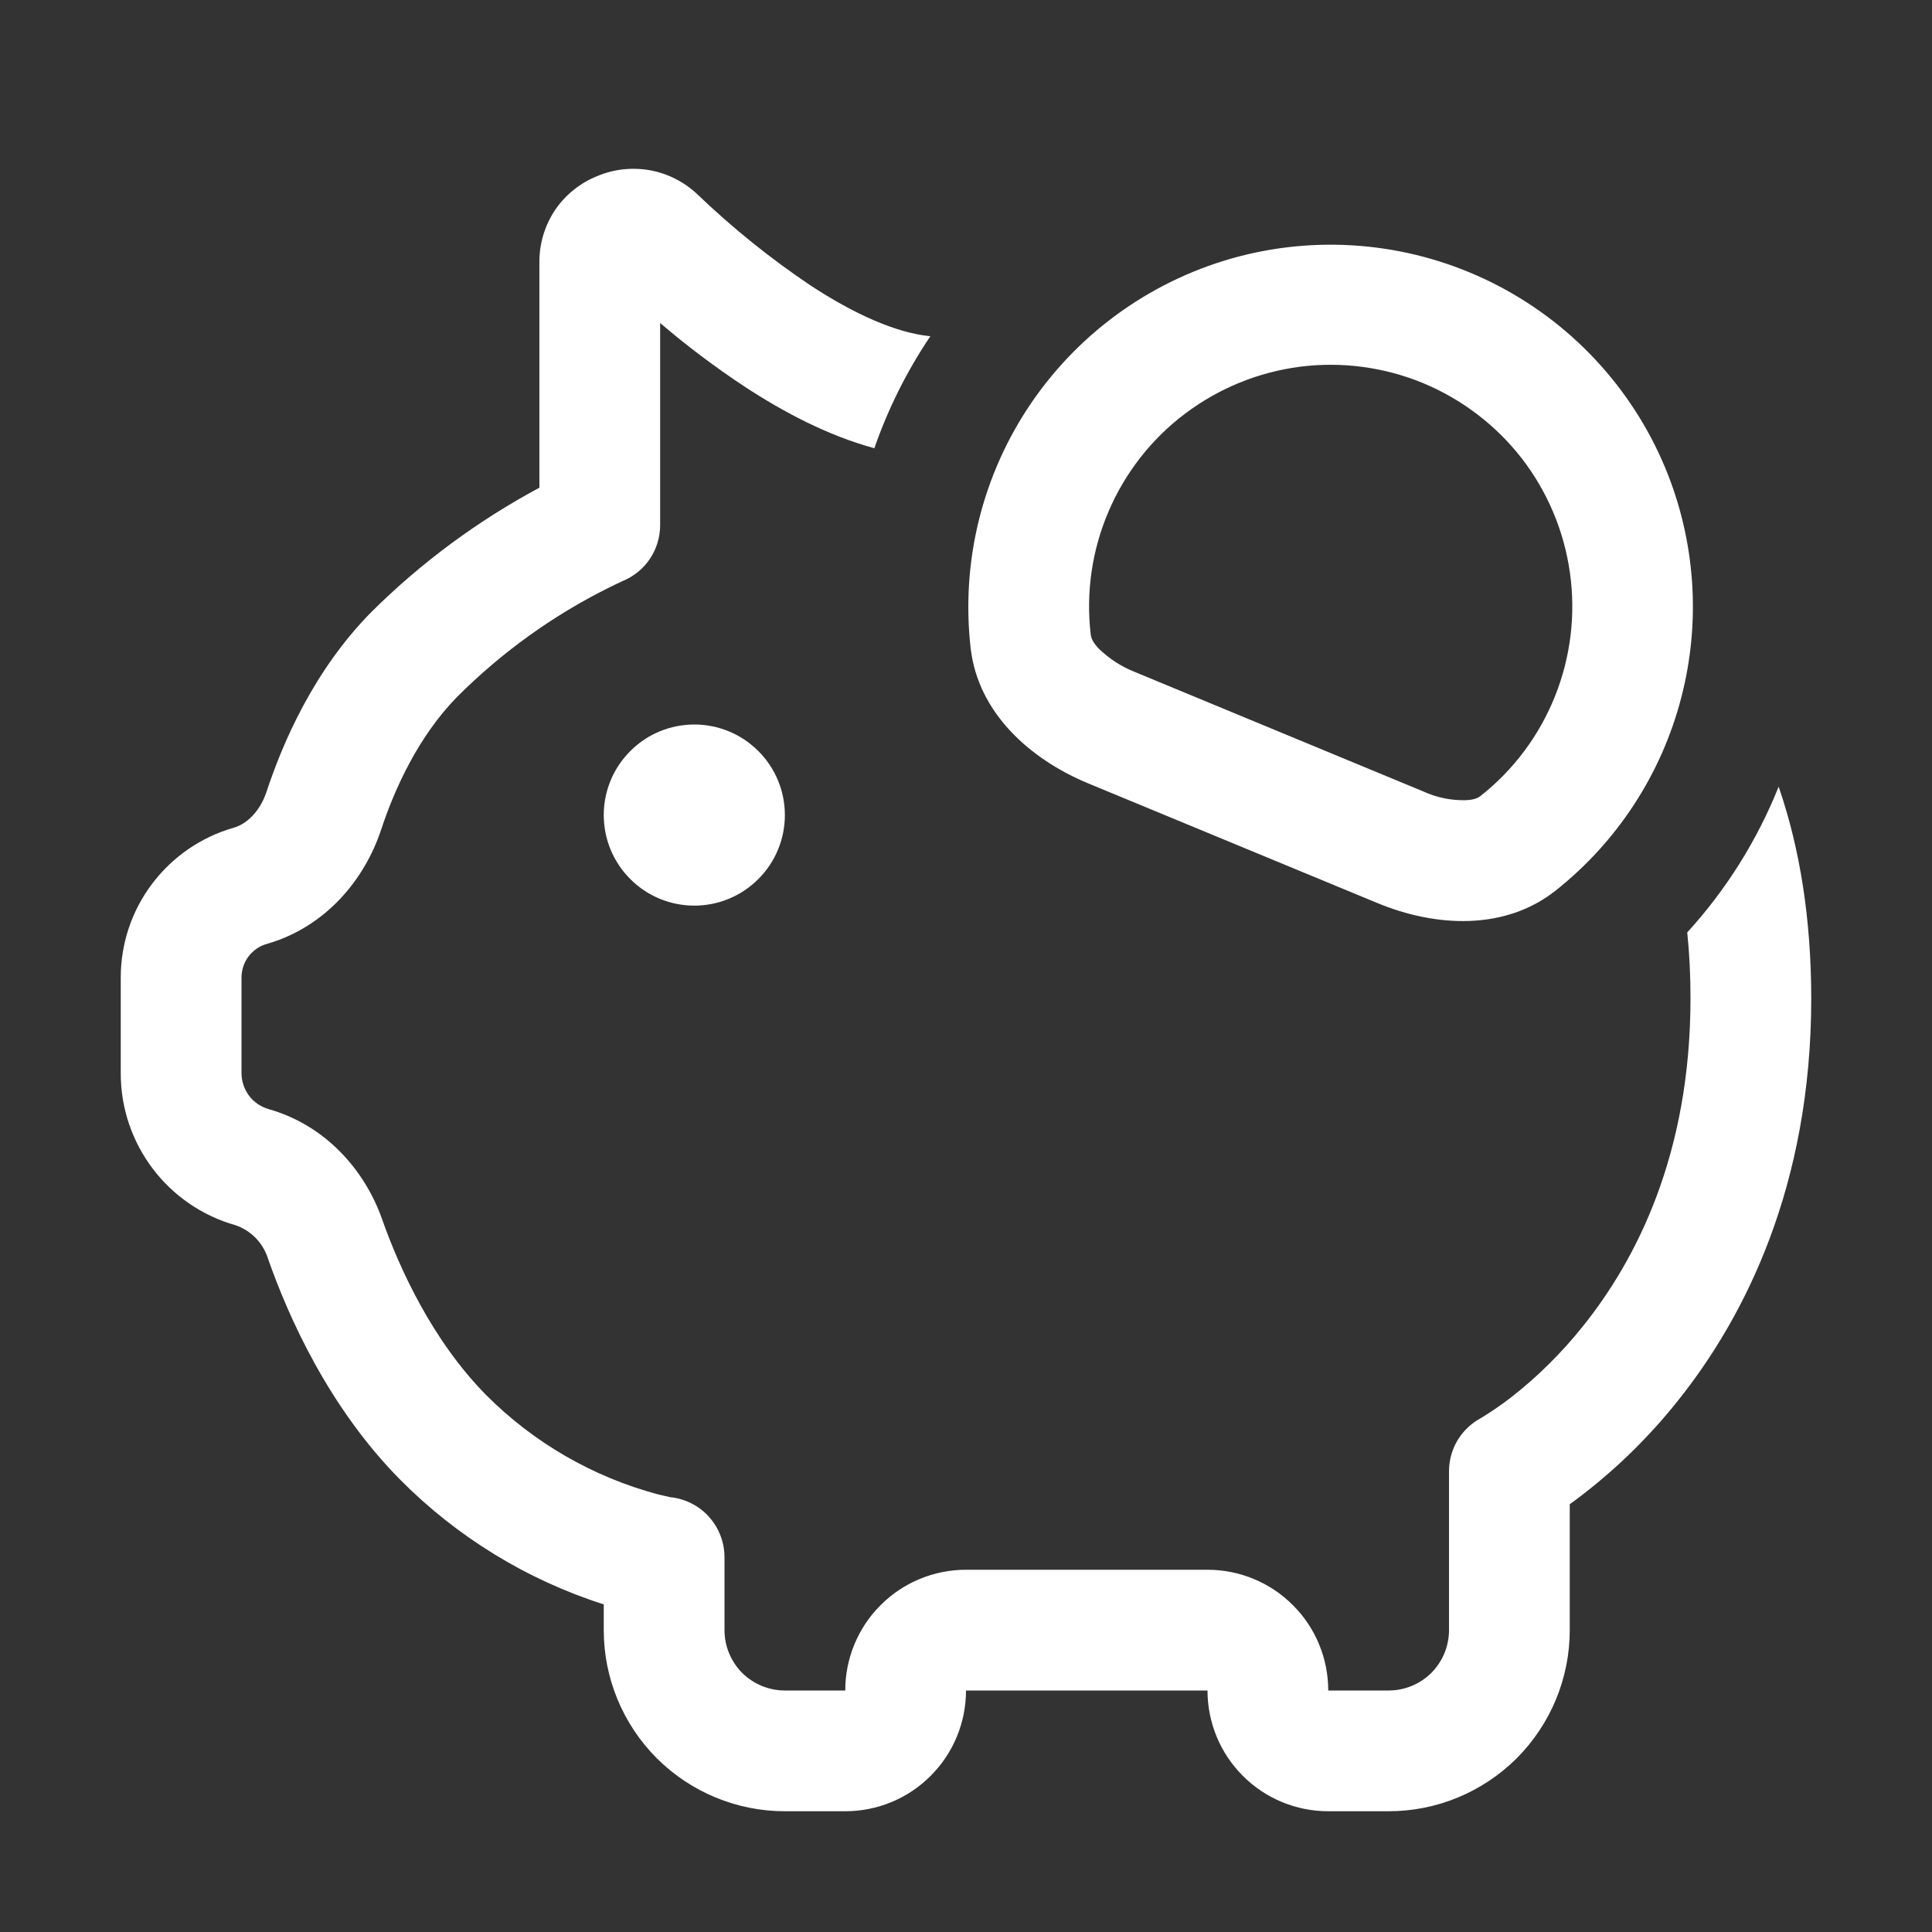 <svg xmlns="http://www.w3.org/2000/svg" width="26" height="26" viewBox="0 0 16 16" fill="none">
<rect x="0" y="0" width="16" height="16" fill="#333333" stroke="none"/>
<path d="M13.973 7.722C13.991 7.895 14 8.076 14 8.267C14 9.564 13.548 10.436 13.11 10.982C12.933 11.204 12.731 11.404 12.507 11.578C12.431 11.636 12.352 11.69 12.271 11.74L12.262 11.745C12.183 11.788 12.117 11.851 12.07 11.929C12.024 12.006 12 12.095 12 12.185V13.5C12 13.633 11.947 13.76 11.854 13.854C11.76 13.947 11.633 14 11.5 14H11C11 13.735 10.895 13.48 10.707 13.293C10.52 13.105 10.265 13 10 13H8C7.735 13 7.48 13.105 7.293 13.293C7.105 13.48 7 13.735 7 14H6.5C6.367 14 6.24 13.947 6.146 13.854C6.053 13.76 6 13.633 6 13.5V12.897C6 12.773 5.954 12.653 5.871 12.561C5.788 12.469 5.673 12.411 5.55 12.399L5.454 12.377C4.912 12.233 4.417 11.947 4.022 11.549C3.58 11.099 3.309 10.507 3.164 10.096C3.02 9.687 2.692 9.317 2.224 9.185C2.16 9.166 2.103 9.128 2.063 9.075C2.023 9.021 2.001 8.957 2 8.89V8.096C2 8.033 2.02 7.972 2.058 7.921C2.096 7.871 2.149 7.834 2.21 7.817C2.695 7.678 3.019 7.286 3.156 6.872C3.268 6.532 3.466 6.096 3.788 5.769C4.157 5.4 4.583 5.094 5.05 4.863C5.09 4.843 5.12 4.829 5.14 4.82L5.16 4.81L5.164 4.809C5.254 4.77 5.331 4.706 5.385 4.624C5.438 4.543 5.467 4.447 5.467 4.349V2.675C5.689 2.865 5.923 3.041 6.167 3.202C6.484 3.41 6.854 3.607 7.241 3.712C7.355 3.384 7.511 3.072 7.705 2.784H7.699C7.42 2.755 7.079 2.604 6.714 2.365C6.379 2.14 6.065 1.887 5.774 1.608C5.666 1.506 5.53 1.437 5.383 1.41C5.236 1.384 5.085 1.4 4.947 1.458C4.806 1.514 4.685 1.611 4.599 1.736C4.514 1.862 4.468 2.01 4.467 2.162V4.039C3.956 4.313 3.488 4.659 3.077 5.067C2.6 5.549 2.341 6.151 2.207 6.558C2.151 6.725 2.039 6.826 1.935 6.855C1.666 6.932 1.429 7.095 1.26 7.319C1.091 7.542 1 7.815 1 8.095V8.89C1 9.475 1.389 9.988 1.951 10.147C2.015 10.169 2.073 10.206 2.12 10.255C2.167 10.304 2.201 10.363 2.221 10.428C2.387 10.9 2.719 11.651 3.311 12.251C3.782 12.727 4.362 13.083 5 13.287V13.5C5 13.898 5.158 14.279 5.439 14.561C5.721 14.842 6.102 15 6.5 15H7C7.265 15 7.52 14.895 7.707 14.707C7.895 14.52 8 14.265 8 14H10C10 14.265 10.105 14.52 10.293 14.707C10.48 14.895 10.735 15 11 15H11.5C11.898 15 12.279 14.842 12.561 14.561C12.842 14.279 13 13.898 13 13.5V12.457C13.037 12.431 13.076 12.402 13.118 12.369C13.405 12.146 13.664 11.89 13.89 11.607C14.452 10.907 15 9.819 15 8.267C14.999 7.618 14.909 7.034 14.73 6.515C14.552 6.959 14.296 7.368 13.973 7.722ZM13.791 3.875C14.041 4.478 14.088 5.147 13.923 5.779C13.759 6.411 13.393 6.972 12.881 7.377C12.464 7.706 11.893 7.681 11.403 7.477L9.013 6.488C8.523 6.285 8.101 5.899 8.039 5.372C7.956 4.653 8.135 3.929 8.544 3.332C8.953 2.735 9.564 2.306 10.264 2.123C10.965 1.941 11.707 2.018 12.355 2.34C13.003 2.662 13.513 3.207 13.791 3.875ZM12.261 6.592C12.535 6.376 12.747 6.092 12.877 5.768C13.007 5.444 13.05 5.092 13.002 4.747C12.954 4.401 12.817 4.074 12.604 3.798C12.39 3.522 12.108 3.307 11.786 3.173C11.464 3.04 11.112 2.993 10.766 3.037C10.42 3.082 10.092 3.216 9.814 3.426C9.535 3.636 9.317 3.916 9.18 4.237C9.043 4.557 8.992 4.909 9.033 5.255C9.035 5.275 9.043 5.312 9.099 5.371C9.184 5.454 9.285 5.52 9.396 5.564L11.786 6.554C11.895 6.604 12.013 6.629 12.133 6.627C12.213 6.625 12.246 6.604 12.261 6.592ZM5.75 7.5C5.949 7.5 6.14 7.421 6.28 7.28C6.421 7.14 6.5 6.949 6.5 6.75C6.5 6.551 6.421 6.36 6.28 6.22C6.14 6.079 5.949 6 5.75 6C5.551 6 5.36 6.079 5.22 6.22C5.079 6.36 5 6.551 5 6.75C5 6.949 5.079 7.14 5.22 7.28C5.36 7.421 5.551 7.5 5.75 7.5Z" fill="white"/>
</svg>